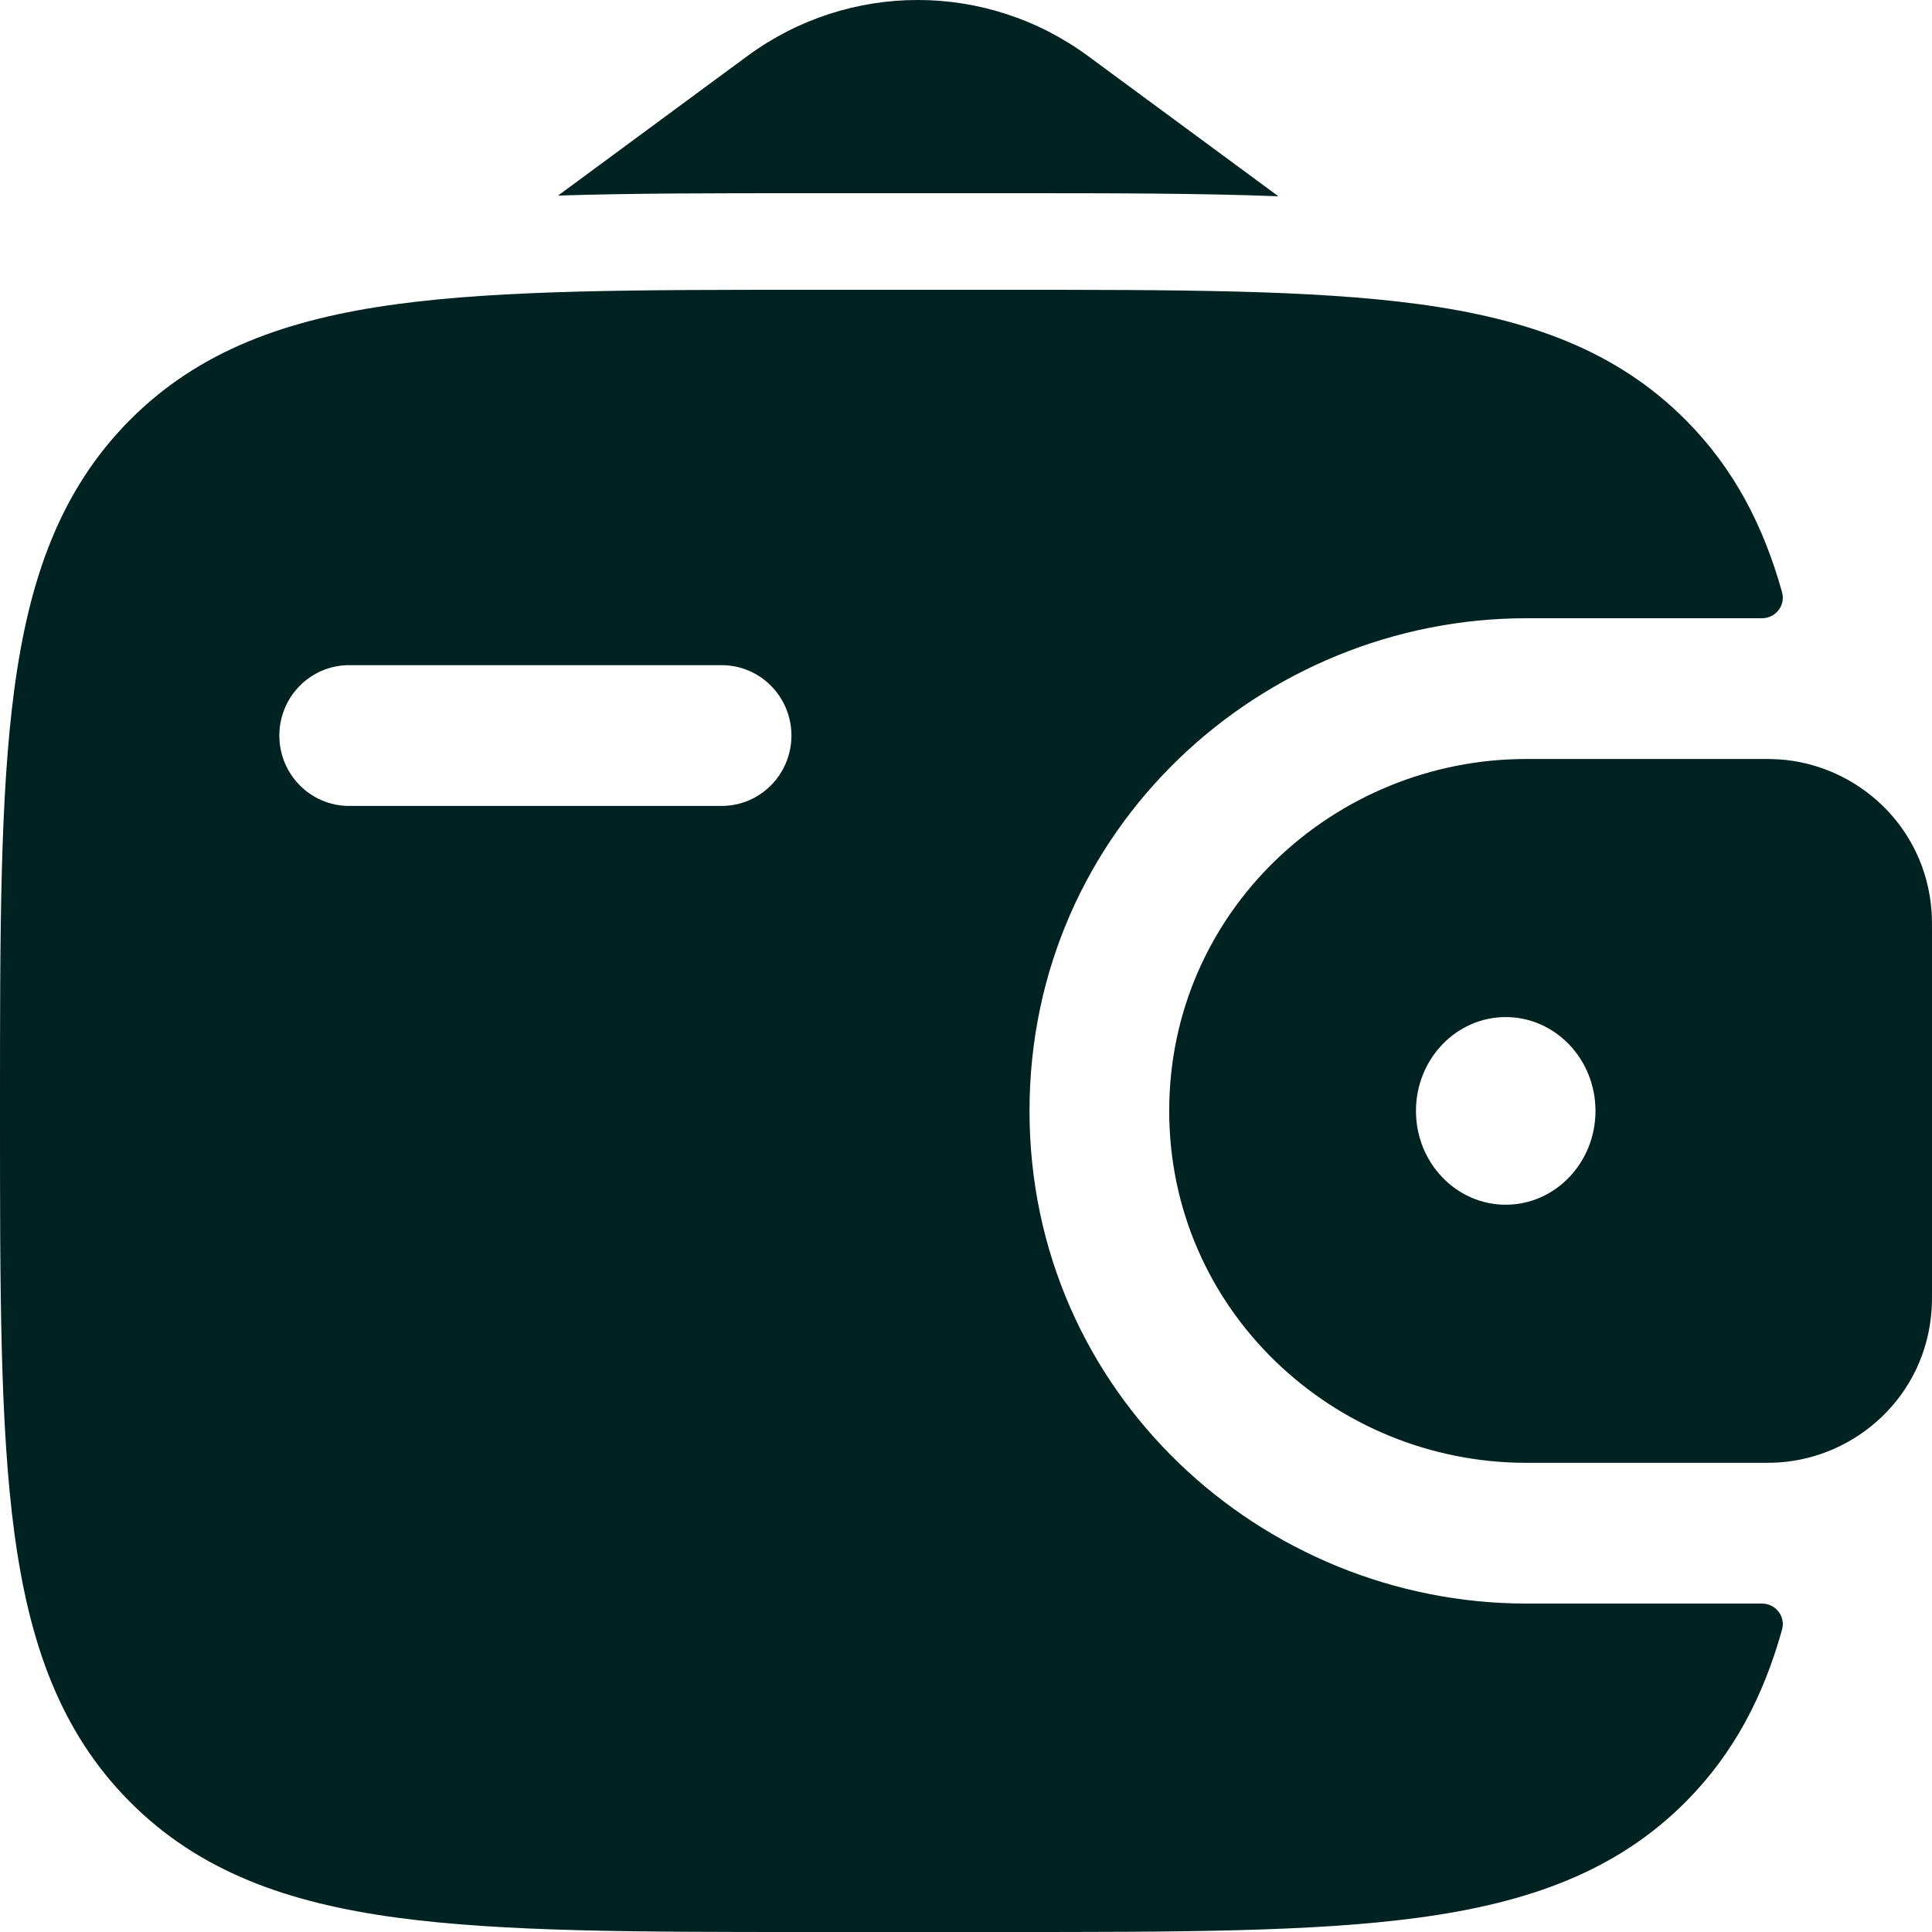 <svg width="39" height="39" viewBox="0 0 39 39" fill="none" xmlns="http://www.w3.org/2000/svg">
<path fill-rule="evenodd" clip-rule="evenodd" d="M35.901 15.328C35.794 15.321 35.678 15.321 35.558 15.321H35.528H30.813C26.927 15.321 23.602 18.404 23.602 22.425C23.602 26.445 26.927 29.529 30.813 29.529H35.528H35.558C35.678 29.529 35.794 29.529 35.901 29.522C37.479 29.421 38.875 28.176 38.992 26.437C39 26.323 39 26.2 39 26.087V26.056V18.794V18.763C39 18.649 39 18.526 38.992 18.412C38.875 16.674 37.479 15.428 35.901 15.328ZM30.395 24.319C31.395 24.319 32.207 23.471 32.207 22.425C32.207 21.379 31.395 20.531 30.395 20.531C29.395 20.531 28.583 21.379 28.583 22.425C28.583 23.471 29.395 24.319 30.395 24.319Z" fill="#002221"/>
<path fill-rule="evenodd" clip-rule="evenodd" d="M35.556 32.37C35.837 32.363 36.049 32.624 35.973 32.896C35.596 34.246 34.997 35.396 34.036 36.365C32.629 37.782 30.846 38.411 28.642 38.71C26.501 39 23.765 39 20.311 39H16.34C12.886 39 10.15 39 8.009 38.71C5.805 38.411 4.021 37.782 2.615 36.365C1.208 34.947 0.584 33.15 0.288 30.929C-5.77368e-05 28.771 -1.86e-05 26.013 9.00043e-07 22.532V22.318C-3.81e-05 18.837 -5.77368e-05 16.08 0.288 13.922C0.584 11.701 1.208 9.903 2.615 8.486C4.021 7.068 5.805 6.439 8.009 6.14C10.15 5.85 12.886 5.85 16.34 5.85H20.311C23.765 5.85 26.501 5.85 28.642 6.14C30.846 6.439 32.629 7.068 34.036 8.486C34.997 9.454 35.596 10.604 35.973 11.954C36.049 12.226 35.837 12.487 35.556 12.48L30.813 12.48C25.481 12.48 20.782 16.725 20.782 22.425C20.782 28.125 25.481 32.37 30.813 32.37H35.556ZM7.048 13.427C6.27 13.427 5.639 14.063 5.639 14.848C5.639 15.633 6.27 16.269 7.048 16.269H14.566C15.345 16.269 15.976 15.633 15.976 14.848C15.976 14.063 15.345 13.427 14.566 13.427H7.048Z" fill="#002221"/>
<path d="M11.265 3.948L15.084 1.133C17.136 -0.378 19.915 -0.378 21.966 1.133L25.806 3.962C24.2 3.9 22.407 3.9 20.442 3.9H16.209C14.413 3.9 12.761 3.9 11.265 3.948Z" fill="#002221"/>
</svg>
